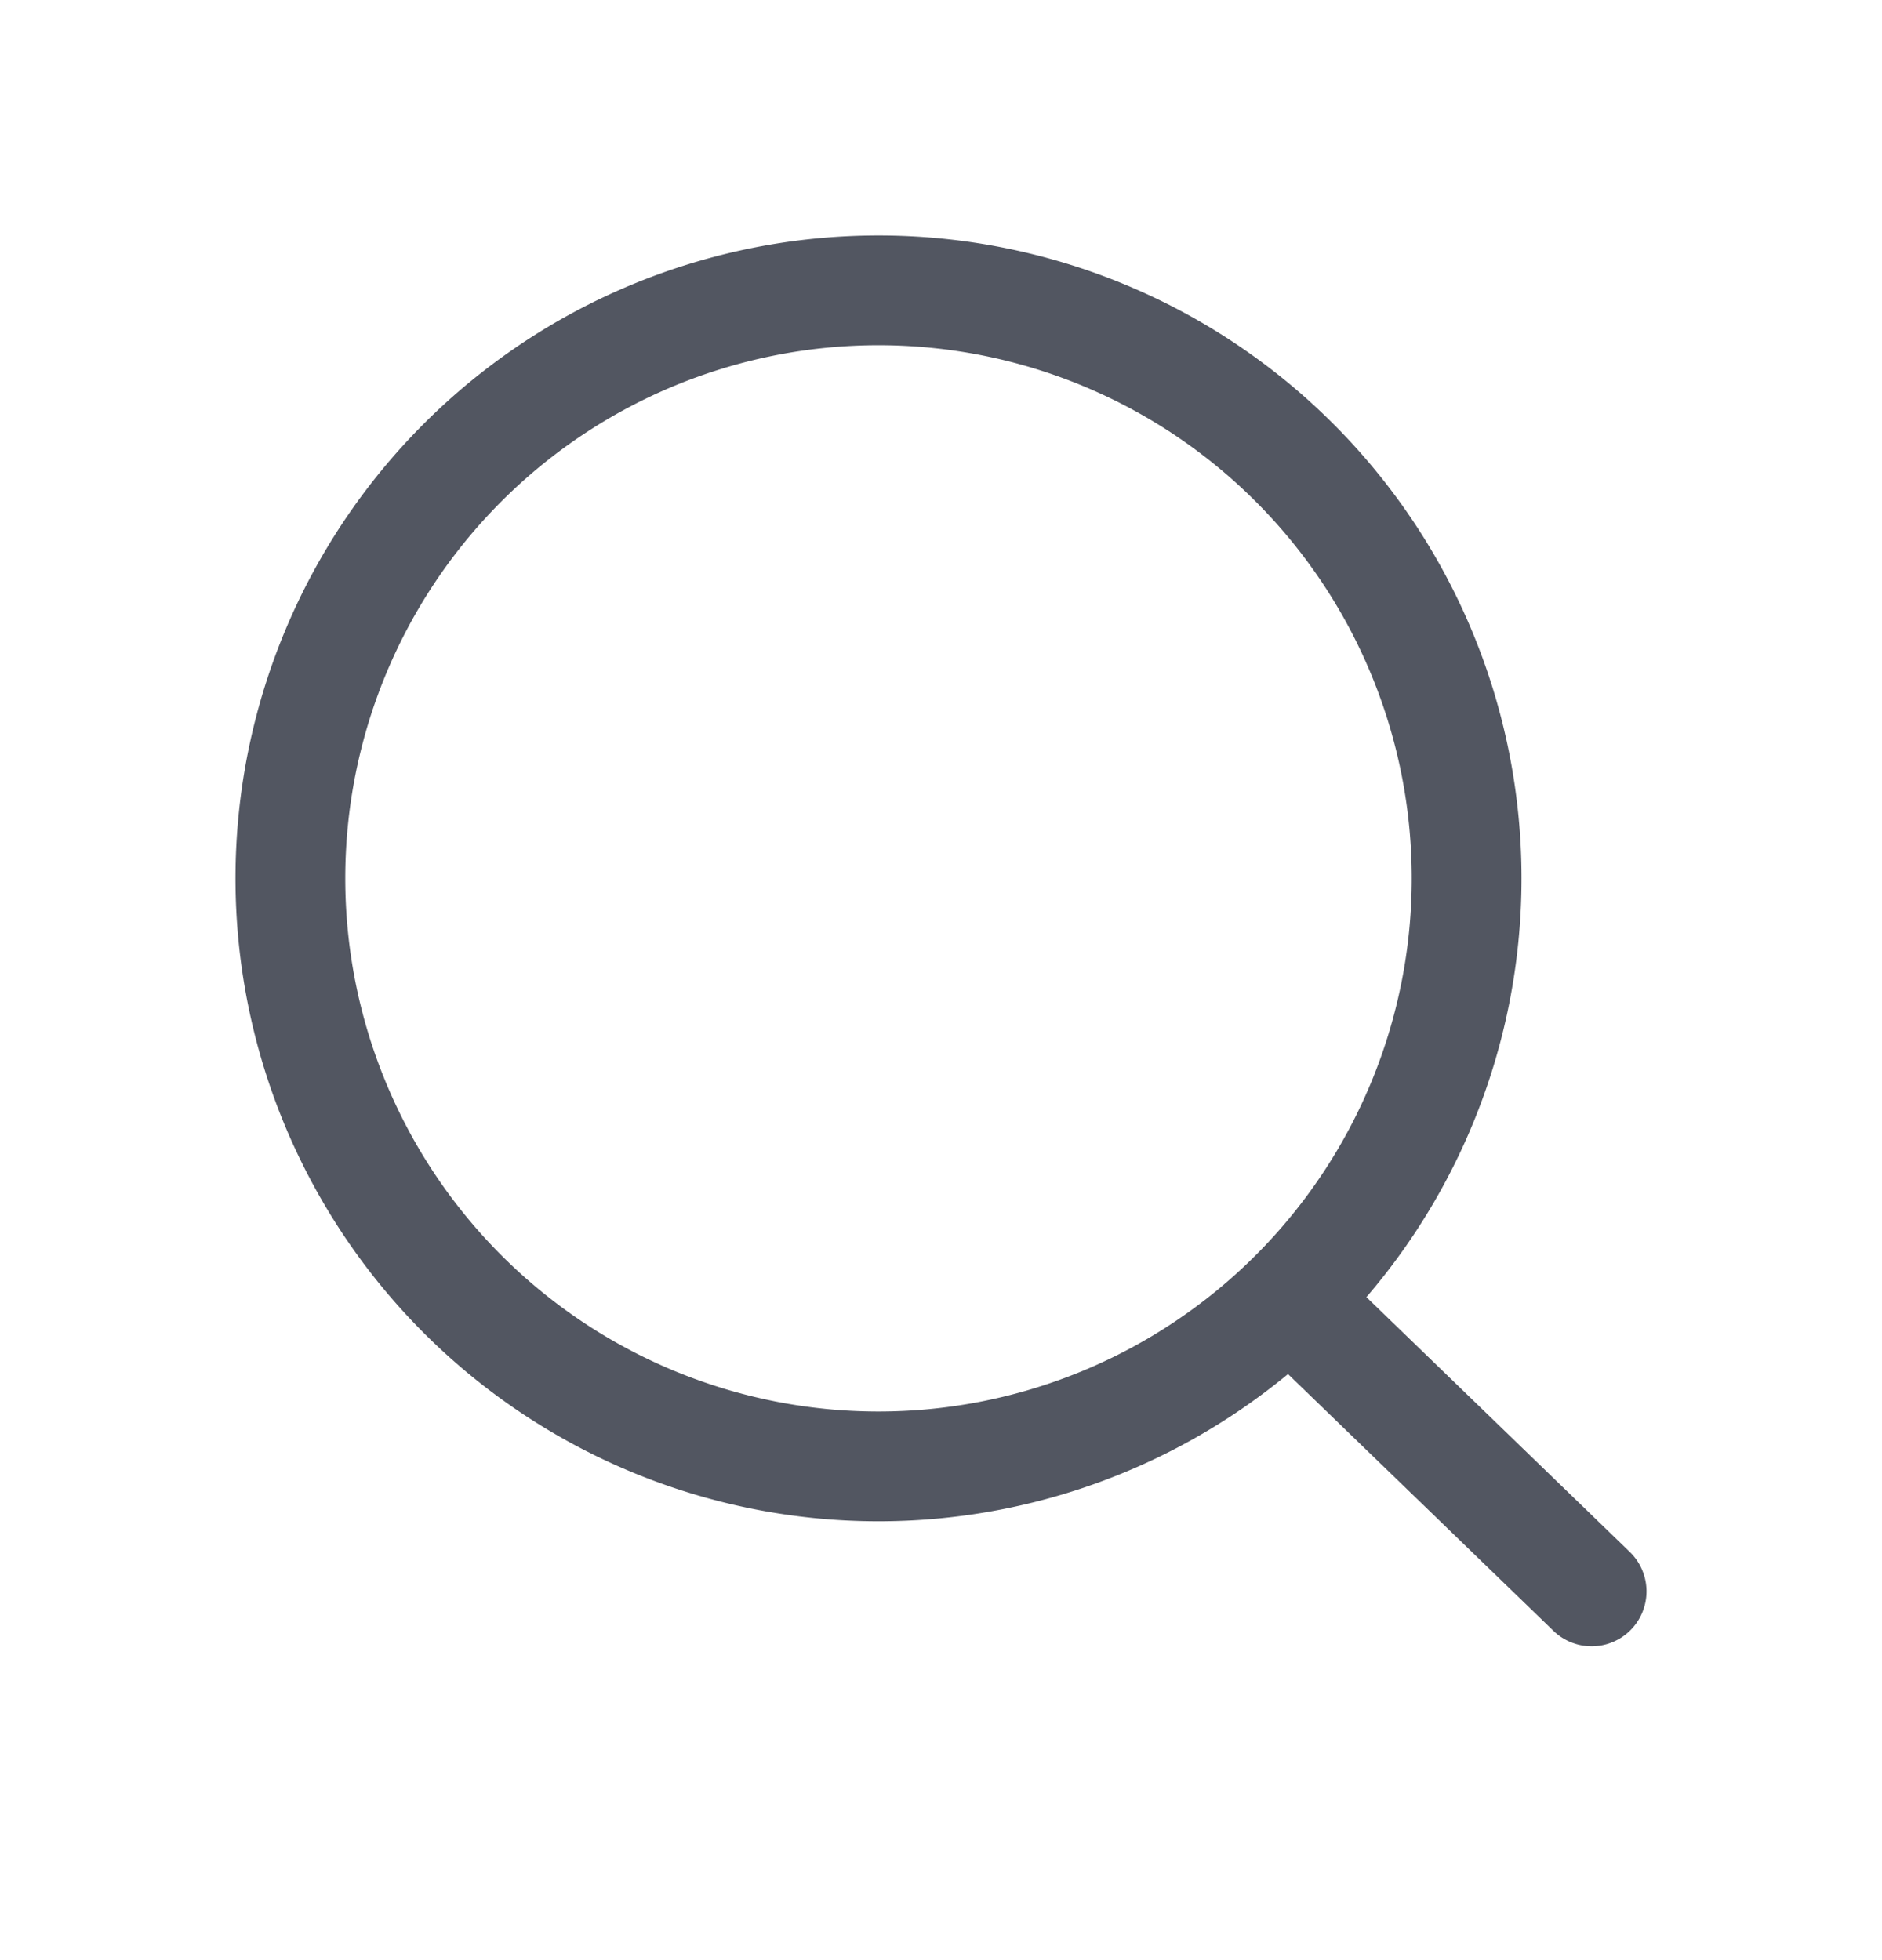 <svg xmlns='http://www.w3.org/2000/svg' fill='none' viewBox='0 0 24 25'><path fill='#525661' d='M16.923 16.06a.7.7 0 0 0-.973 1.006l.973-1.007Zm2.887 4.74a.7.7 0 1 0 .974-1.006L19.81 20.8Zm-3.86-3.734 3.86 3.734.974-1.006-3.86-3.735-.974 1.007Z'/><path stroke='#525661' stroke-linecap='round' stroke-width='1.4' d='M18.703 11.203a7.5 7.5 0 1 1-15 0 7.5 7.5 0 0 1 15 0Z'/></svg>